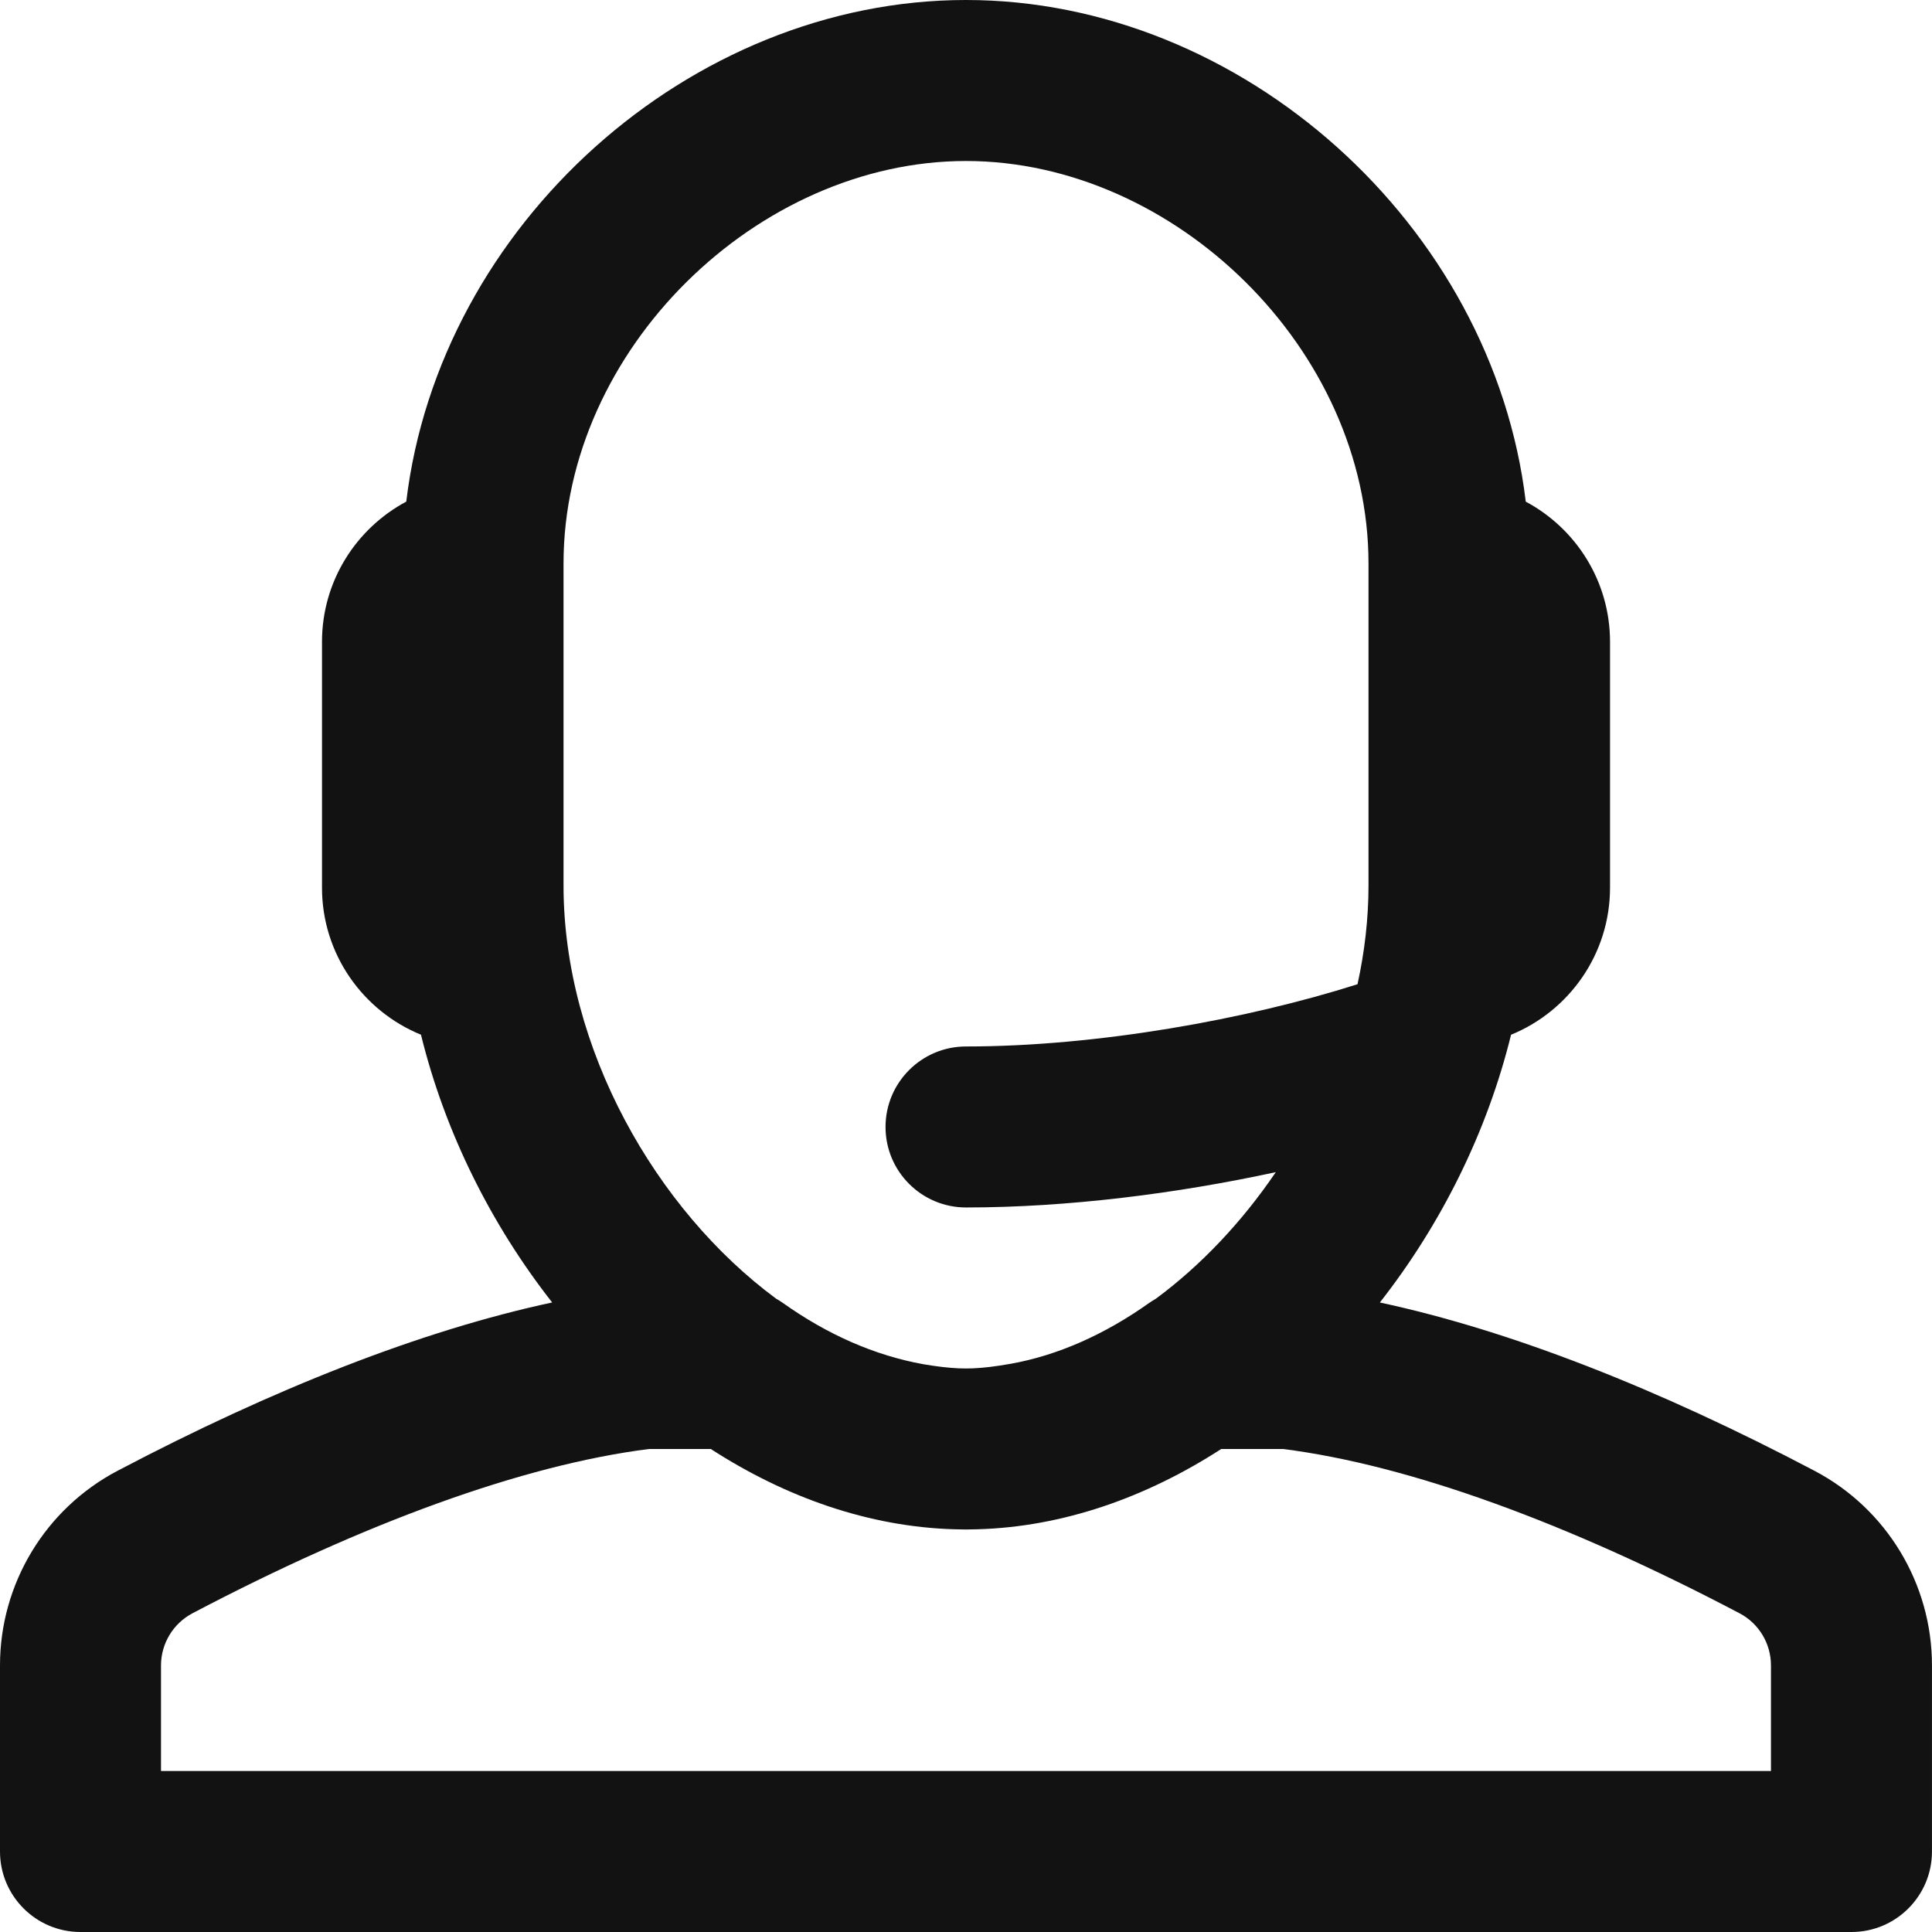 <svg width="60" height="60" viewBox="0 0 60 60" fill="none" xmlns="http://www.w3.org/2000/svg">
<path d="M56.353 45.678C51.51 43.13 46.917 41.321 42.853 40.45C44.747 38.034 46.182 35.169 46.927 32.135C48.728 31.399 50.001 29.63 50.001 27.567V19.932C50.001 18.049 48.94 16.41 47.384 15.579C46.357 6.982 38.567 0 30 0C21.434 0 13.645 6.982 12.617 15.578C11.062 16.409 10 18.048 10 19.931V27.569C10 29.631 11.273 31.399 13.074 32.134C13.819 35.168 15.254 38.033 17.148 40.449C13.085 41.32 8.491 43.13 3.648 45.678C1.406 46.858 0 49.187 0 51.72V57.5C0 58.881 1.119 60 2.5 60H57.499C58.88 60 59.999 58.881 59.999 57.5V51.72C59.999 49.187 58.595 46.858 56.353 45.678ZM17.501 17.5C17.501 10.844 23.531 5 30 5C36.47 5 42.5 10.844 42.5 17.5V27.499C42.5 28.529 42.38 29.558 42.159 30.566C38.724 31.658 34.077 32.499 30.001 32.499C28.621 32.499 27.501 33.619 27.501 34.999C27.501 36.38 28.621 37.499 30.001 37.499C33.15 37.499 36.542 37.069 39.621 36.402C38.57 37.951 37.293 39.301 35.895 40.334C35.825 40.374 35.757 40.416 35.691 40.462C34.3 41.451 32.839 42.093 31.397 42.352C30.911 42.438 30.541 42.482 30.215 42.495C30.143 42.497 30.072 42.499 30 42.499C29.927 42.499 29.854 42.497 29.78 42.495C29.457 42.481 29.098 42.439 28.674 42.367C27.163 42.093 25.701 41.451 24.31 40.462C24.244 40.415 24.175 40.373 24.105 40.333C20.371 37.575 17.501 32.557 17.501 27.5V17.5ZM54.999 55H5V51.72C5 51.044 5.378 50.418 5.977 50.102C11.306 47.299 16.232 45.497 20.153 45H22.075C24.403 46.505 26.989 47.417 29.638 47.493C29.759 47.497 29.879 47.5 30 47.5C30.12 47.5 30.24 47.497 30.36 47.493C33.011 47.417 35.597 46.506 37.926 45H39.846C43.769 45.497 48.695 47.299 54.025 50.103C54.622 50.417 54.999 51.042 54.999 51.72V55Z" fill="#131212"/>
</svg>
